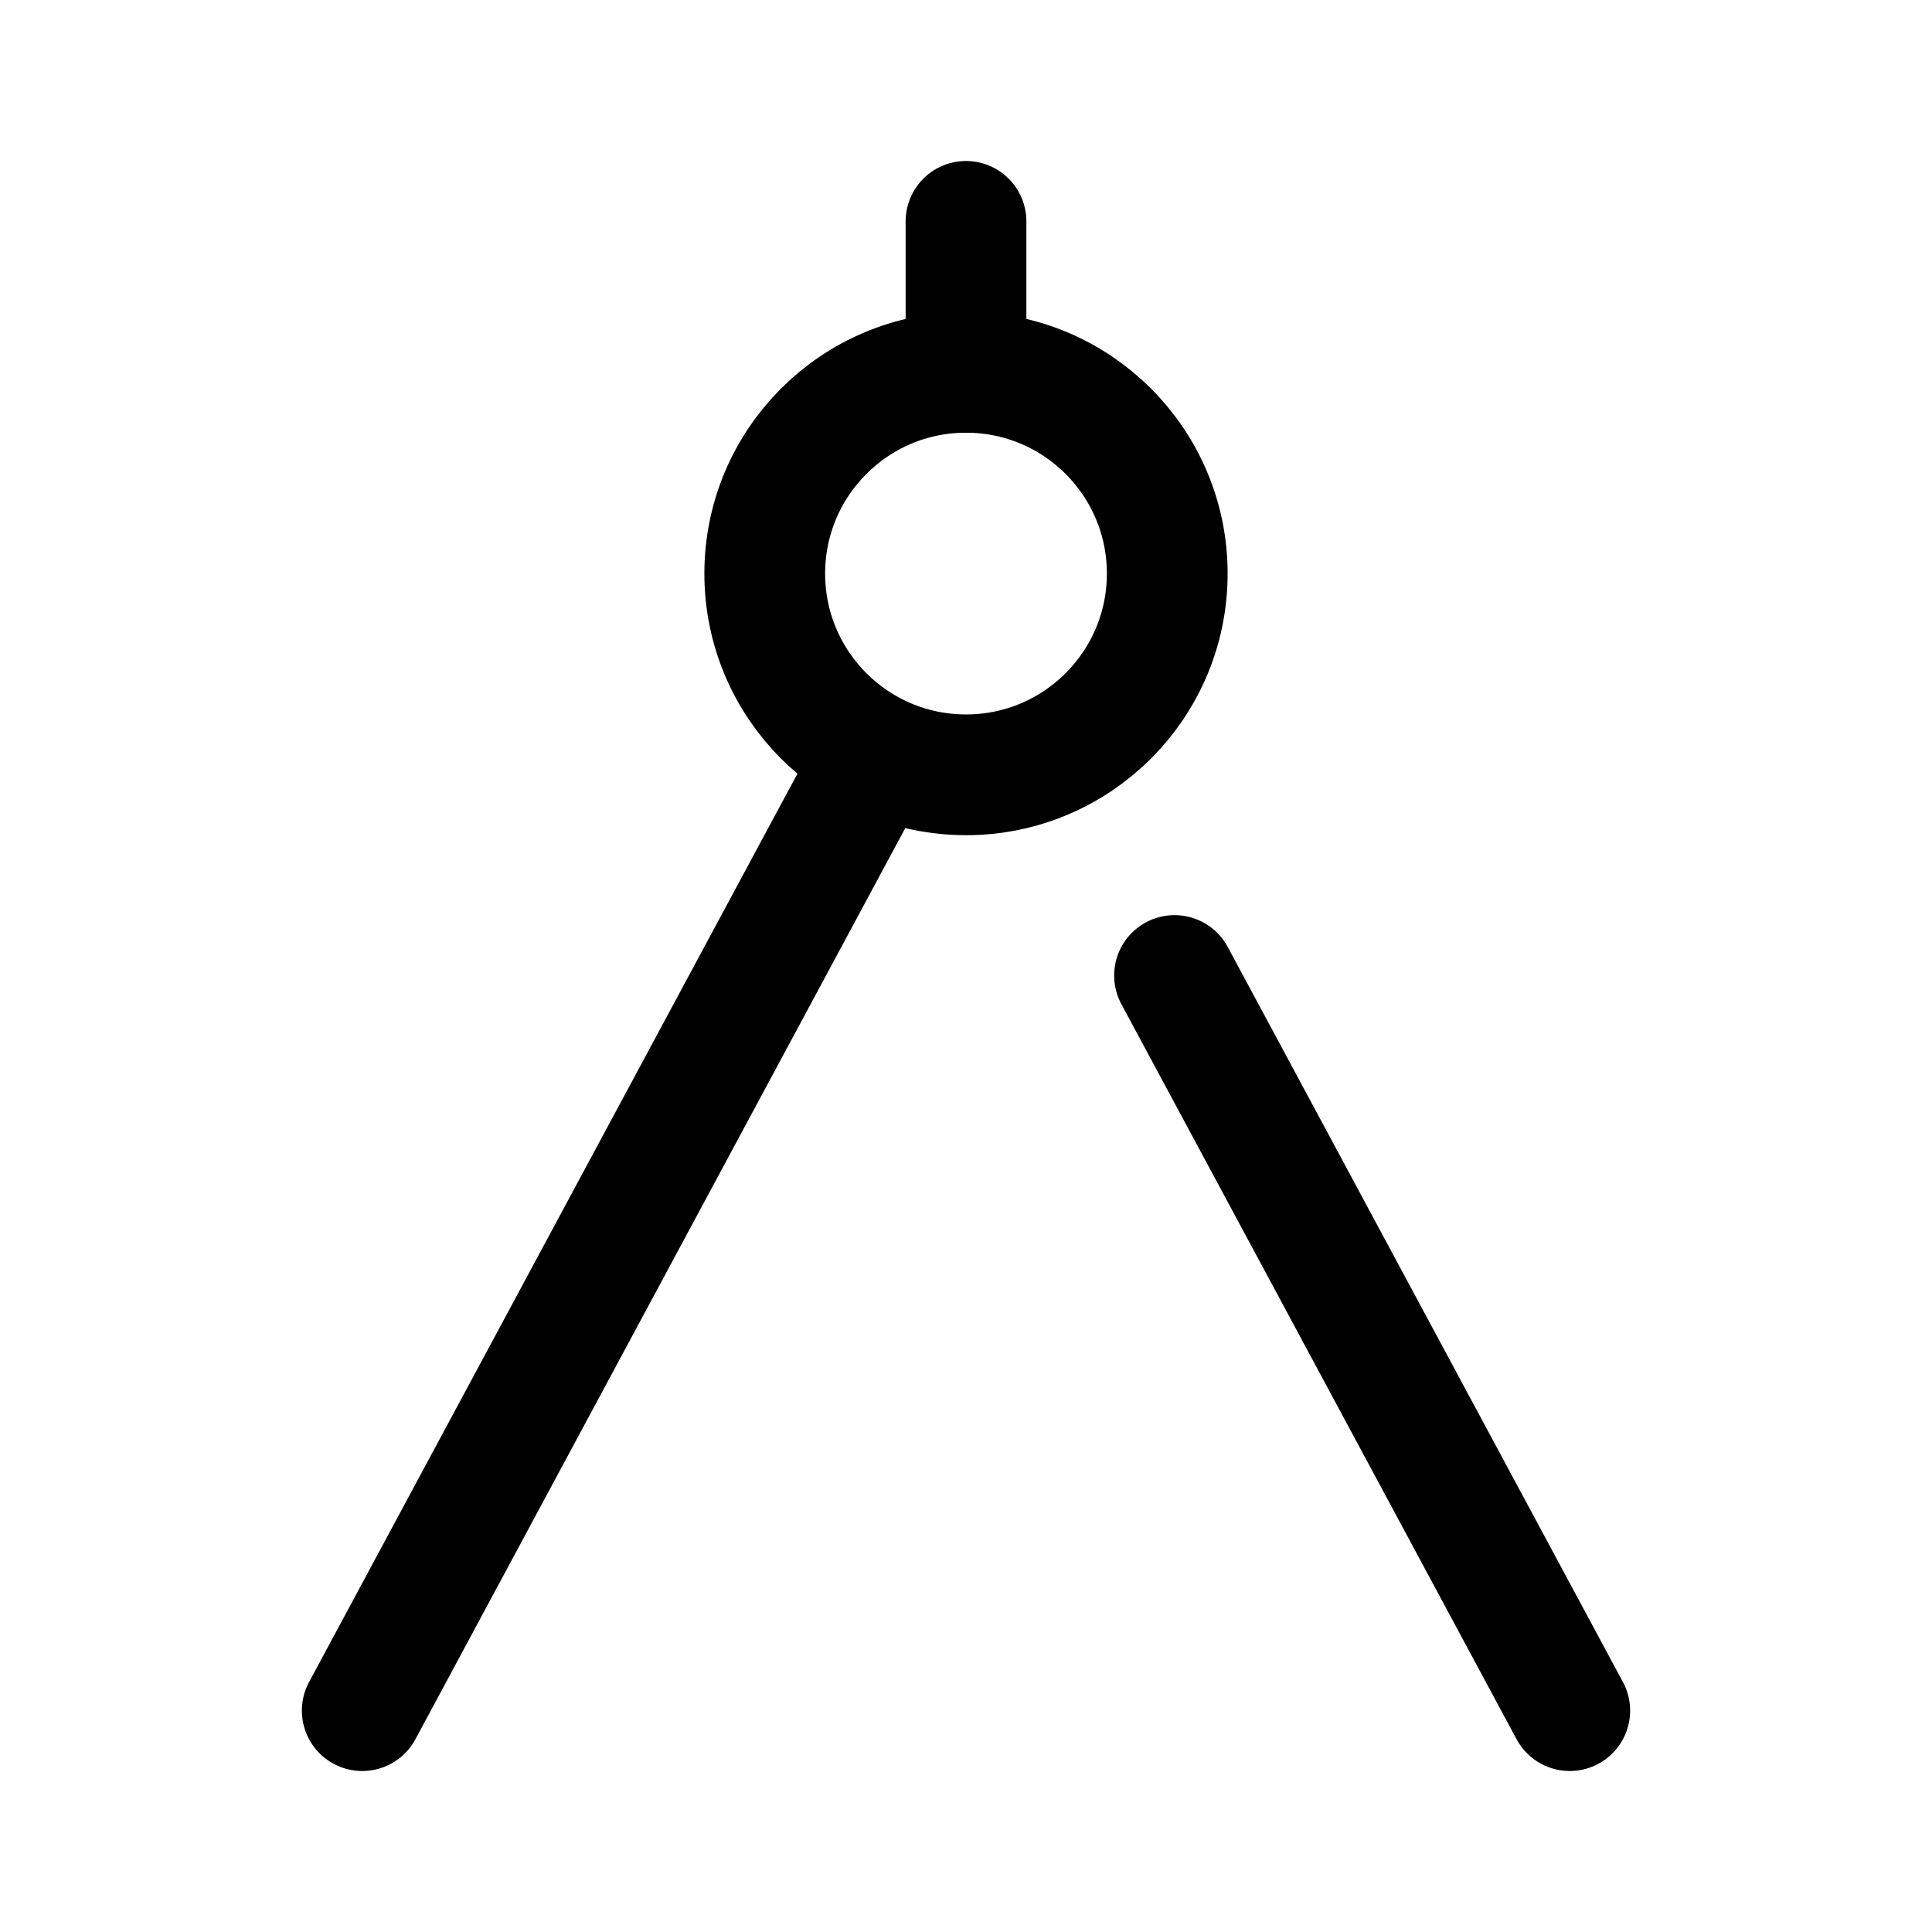 <svg width="192" height="192" viewBox="0 0 192 192" fill="none" xmlns="http://www.w3.org/2000/svg"><path d="m86 77-50 93M96 22v15" stroke="#000" stroke-width="12" stroke-linecap="round" stroke-linejoin="round"/><circle cx="96" cy="57" r="20" stroke="#000" stroke-width="12" stroke-linecap="round" stroke-linejoin="round"/><path d="m156 170-39.277-73.055" stroke="#000" stroke-width="12" stroke-linecap="round" stroke-linejoin="round"/></svg>